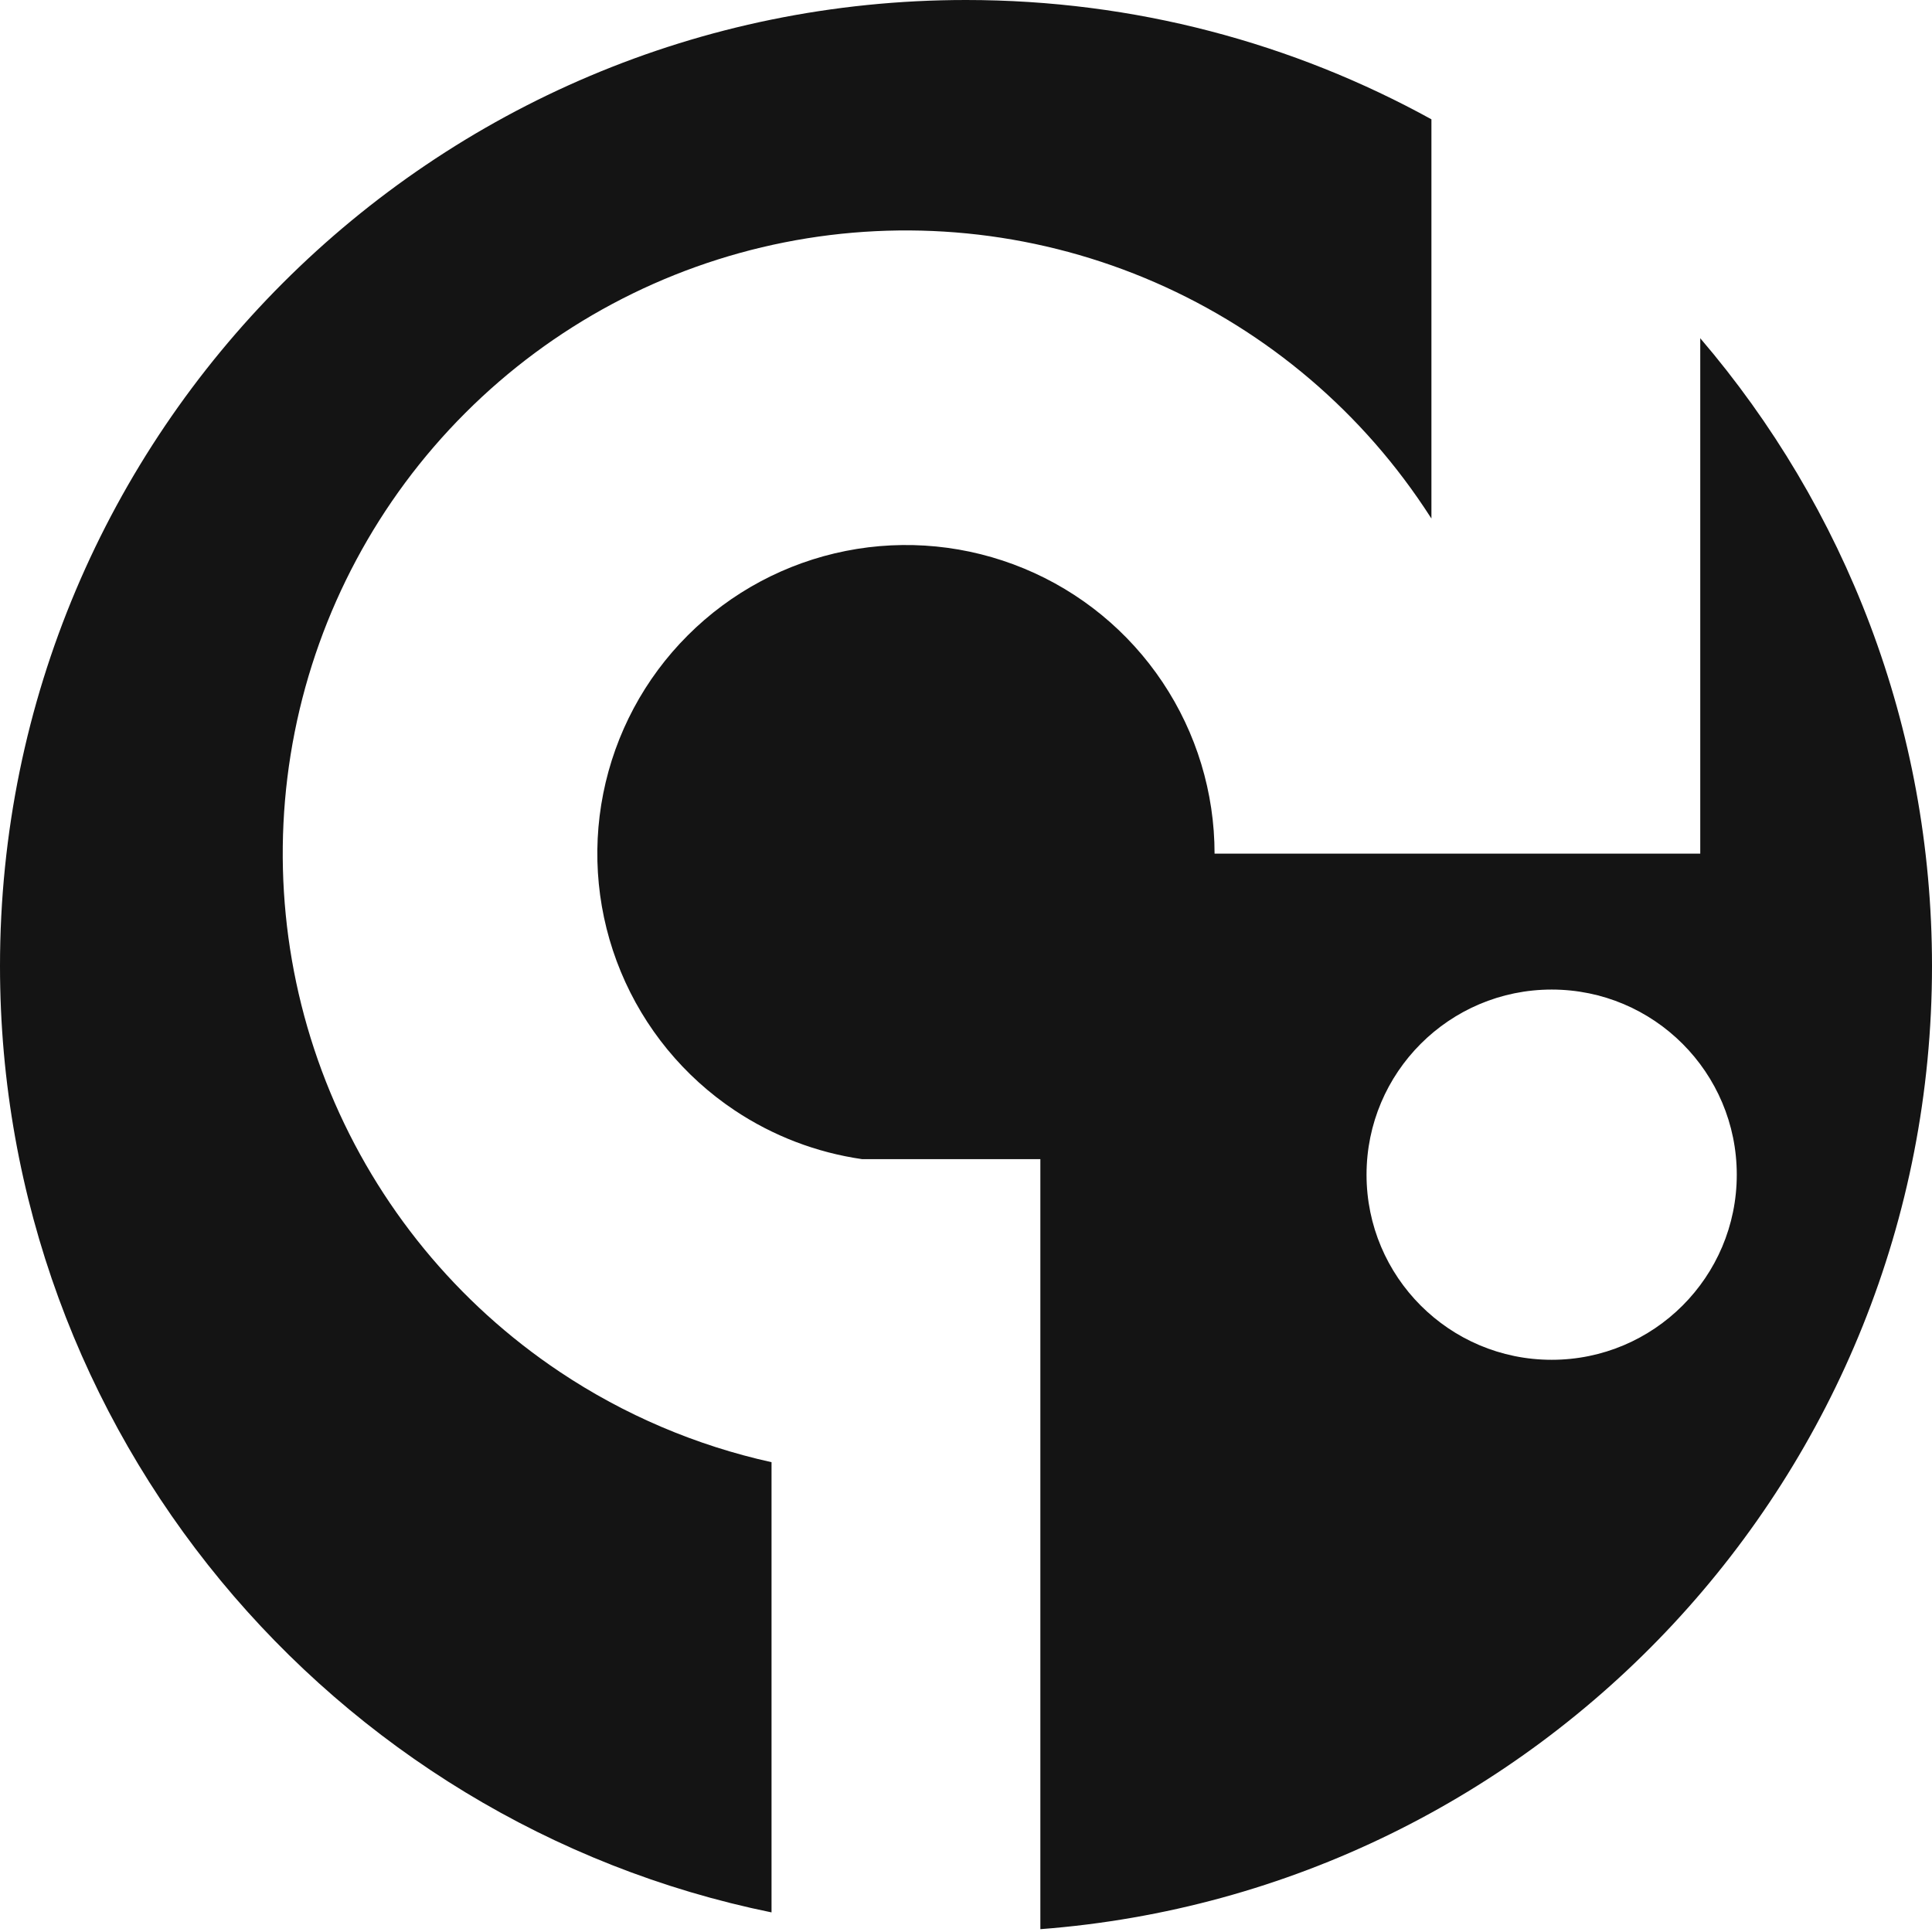 <svg width="41" height="41" viewBox="0 0 41 41" fill="none" xmlns="http://www.w3.org/2000/svg">
<path fill-rule="evenodd" clip-rule="evenodd" d="M16.373 40.584C7.029 38.675 0 30.408 0 20.5C0 9.178 9.178 0 20.5 0C24.081 0 27.447 0.918 30.377 2.532V11.004C30.326 10.925 30.275 10.846 30.222 10.768C28.769 8.593 26.704 6.898 24.287 5.897C21.87 4.896 19.211 4.634 16.645 5.144C14.08 5.654 11.723 6.914 9.874 8.764C8.024 10.613 6.764 12.97 6.254 15.535C5.744 18.101 6.006 20.76 7.007 23.177C8.008 25.593 9.703 27.659 11.878 29.112C13.251 30.03 14.777 30.677 16.373 31.03V40.584ZM22.078 40.94C32.663 40.134 41 31.291 41 20.5C41 15.414 39.148 10.761 36.082 7.178V18.116L32.451 18.116L30.377 18.116L25.775 18.116C25.775 16.82 25.391 15.554 24.671 14.477C23.952 13.4 22.929 12.56 21.732 12.065C20.535 11.569 19.218 11.439 17.948 11.692C16.677 11.945 15.511 12.568 14.595 13.484C13.678 14.4 13.055 15.567 12.802 16.838C12.549 18.108 12.679 19.425 13.175 20.622C13.671 21.819 14.51 22.842 15.587 23.561C16.404 24.107 17.331 24.46 18.296 24.599H22.078V40.94ZM36.857 24.929C36.857 27.098 35.098 28.857 32.929 28.857C30.759 28.857 29 27.098 29 24.929C29 22.759 30.759 21 32.929 21C35.098 21 36.857 22.759 36.857 24.929Z" fill="#141414"/>
</svg>
